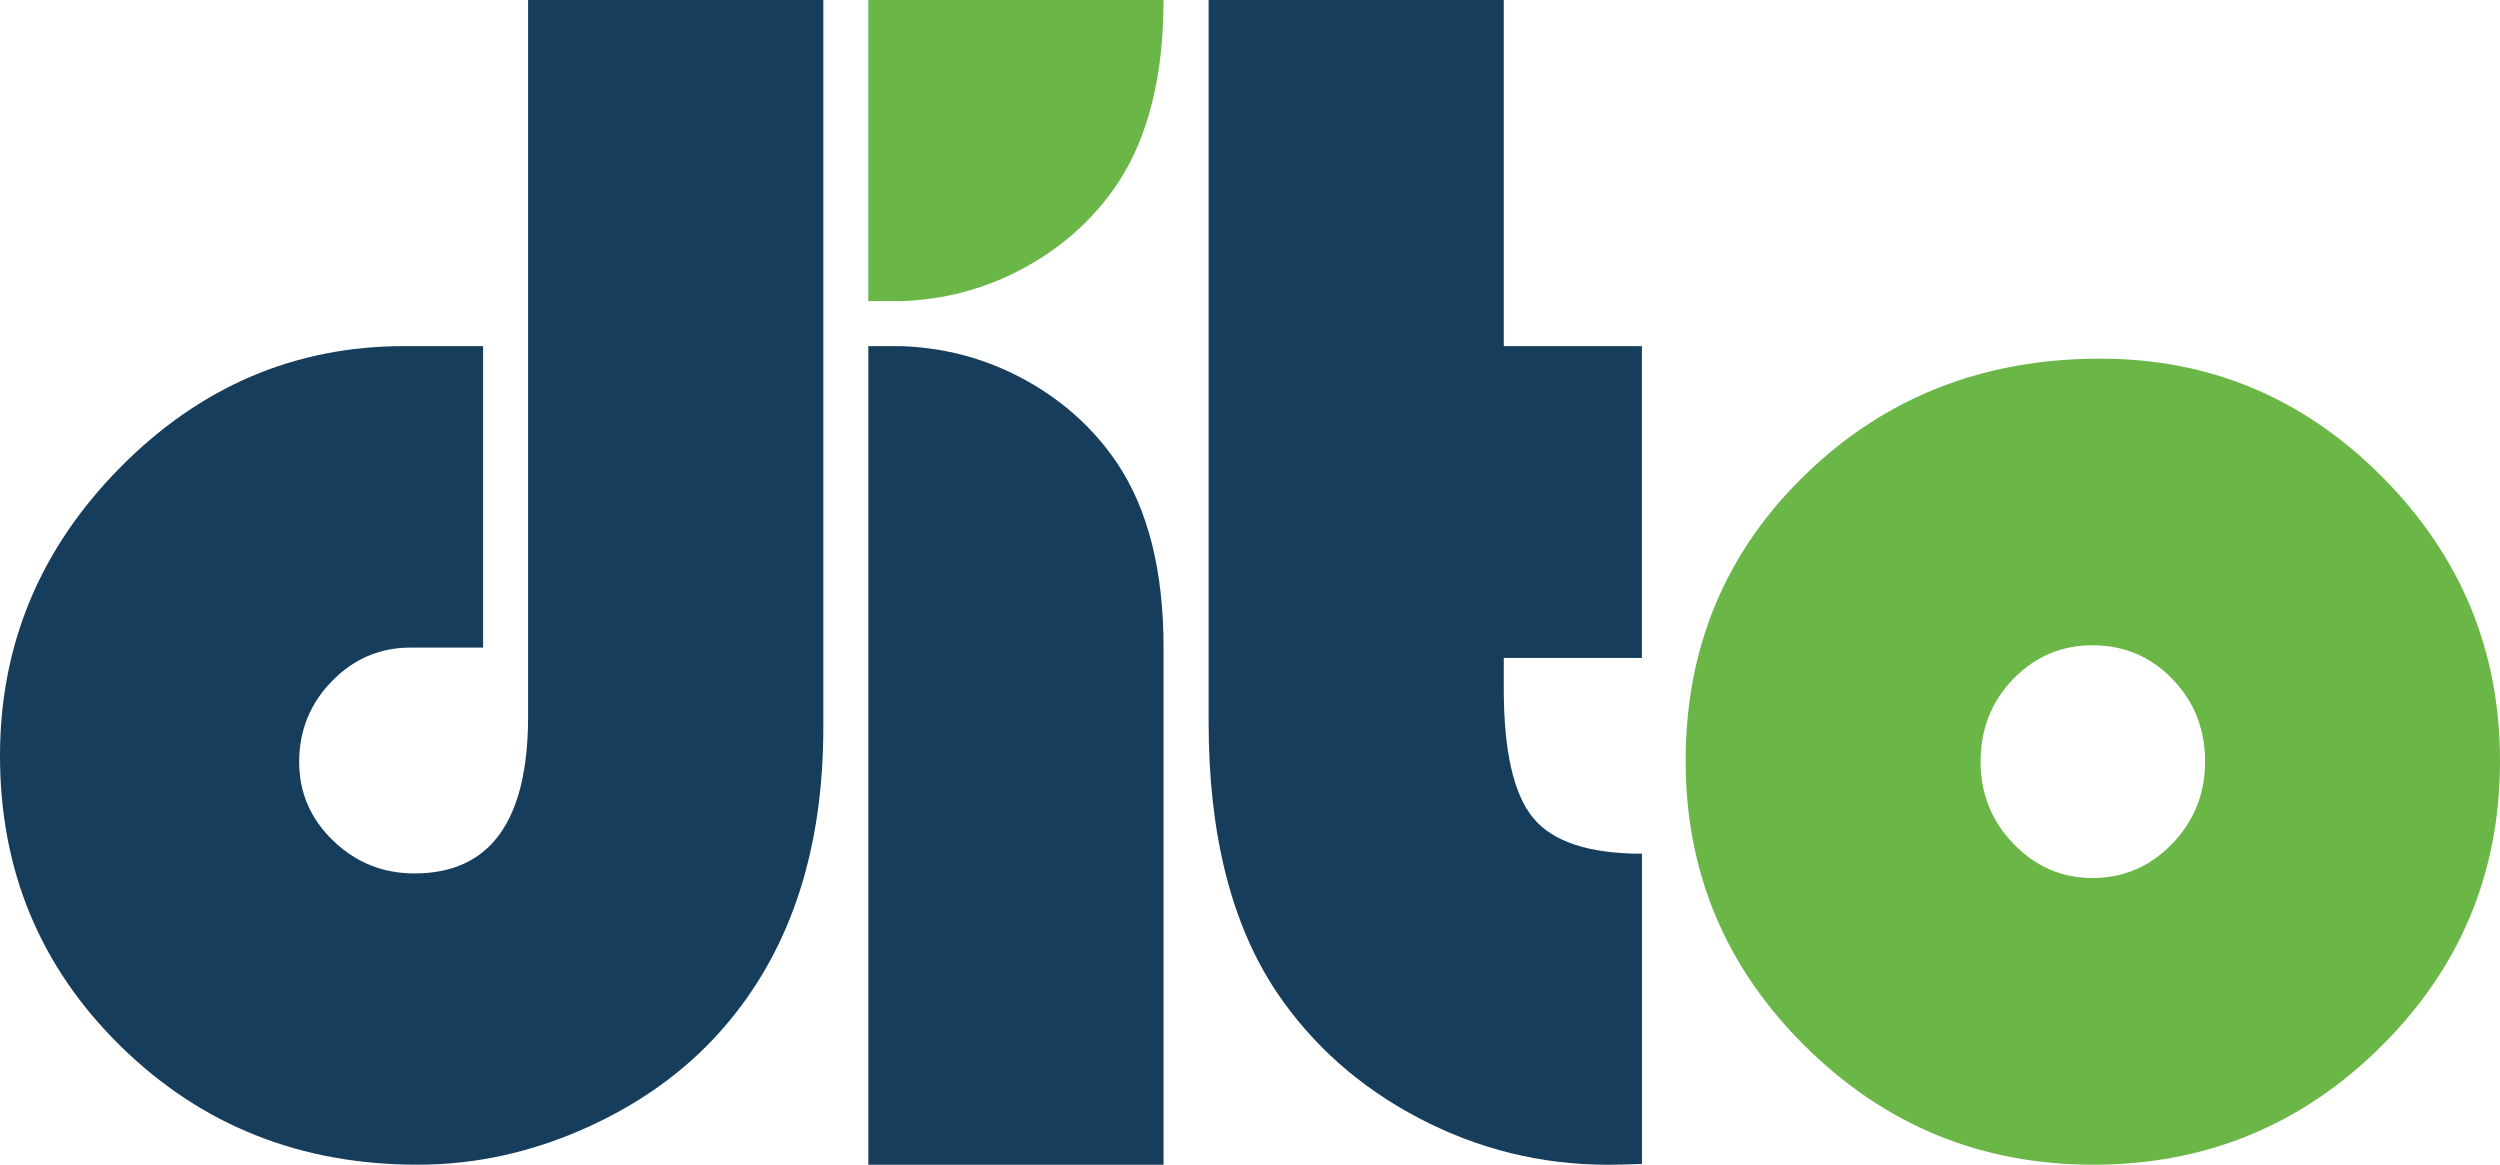 <svg xmlns="http://www.w3.org/2000/svg" width="264.364" height="123.165" xml:space="preserve">
	<path fill="#163D5C" d="M55.843-.001V75.75c0 11.074-4.006 16.611-12.02 16.611-3.339 0-6.205-1.156-8.598-3.468-2.393-2.309-3.589-5.076-3.589-8.305 0-3.342 1.155-6.191 3.464-8.559 2.31-2.365 5.079-3.549 8.306-3.549h7.68V36.601h-8.348c-11.575 0-21.592 4.287-30.05 12.855C4.229 58.027 0 68.183 0 79.925c0 12.131 4.257 22.371 12.772 30.717 8.514 8.35 18.976 12.521 31.386 12.521 6.232 0 12.312-1.361 18.239-4.09 5.927-2.727 10.81-6.398 14.649-11.02 6.678-8.015 10.017-18.394 10.017-31.136V-.003h-31.22z"/>
	<path fill="#163D5C" d="M118.15 48.999c-2.579-3.831-6-6.86-10.264-9.099-3.977-2.086-8.201-3.156-12.655-3.299h-3.41v86.562h31.218V68.447c.001-8.075-1.628-14.557-4.889-19.448z"/>
	<path fill="#6AB748" d="M118.15 19.449c-2.579 3.831-6 6.857-10.264 9.098-3.977 2.086-8.201 3.156-12.655 3.297h-3.41V-.001h31.218c.001 8.074-1.628 14.557-4.889 19.45z"/>
	<path fill="#163D5C" d="M159.018-.001v36.603h14.607v32.973h-14.607v3.258c0 6.621 1.043 11.186 3.131 13.688 2.086 2.504 5.912 3.756 11.479 3.756v32.807c-1.61.059-2.811.084-3.59.084-7.063 0-13.729-1.643-19.99-4.926-6.26-3.283-11.28-7.732-15.065-13.354-4.788-7.18-7.178-16.695-7.178-28.551V-.001h31.213z"/>
	<path fill="#6AB748" d="M222.088 37.925c11.602 0 21.547 4.174 29.838 12.522 8.291 8.351 12.438 18.354 12.438 30.015 0 11.822-4.201 21.896-12.601 30.217-8.402 8.322-18.539 12.484-30.416 12.484-11.875 0-22.027-4.176-30.455-12.525-8.431-8.346-12.644-18.406-12.644-30.176 0-11.986 4.213-22.076 12.644-30.261 8.429-8.184 18.827-12.276 31.196-12.276zm-.82 30.311c-3.287 0-6.08 1.191-8.381 3.57s-3.449 5.291-3.449 8.737c0 3.392 1.164 6.291 3.49 8.695 2.326 2.405 5.105 3.61 8.34 3.61 3.283 0 6.092-1.205 8.418-3.61 2.328-2.404 3.492-5.308 3.492-8.695 0-3.446-1.148-6.358-3.451-8.737-2.299-2.379-5.122-3.57-8.459-3.57z"/>
</svg>

